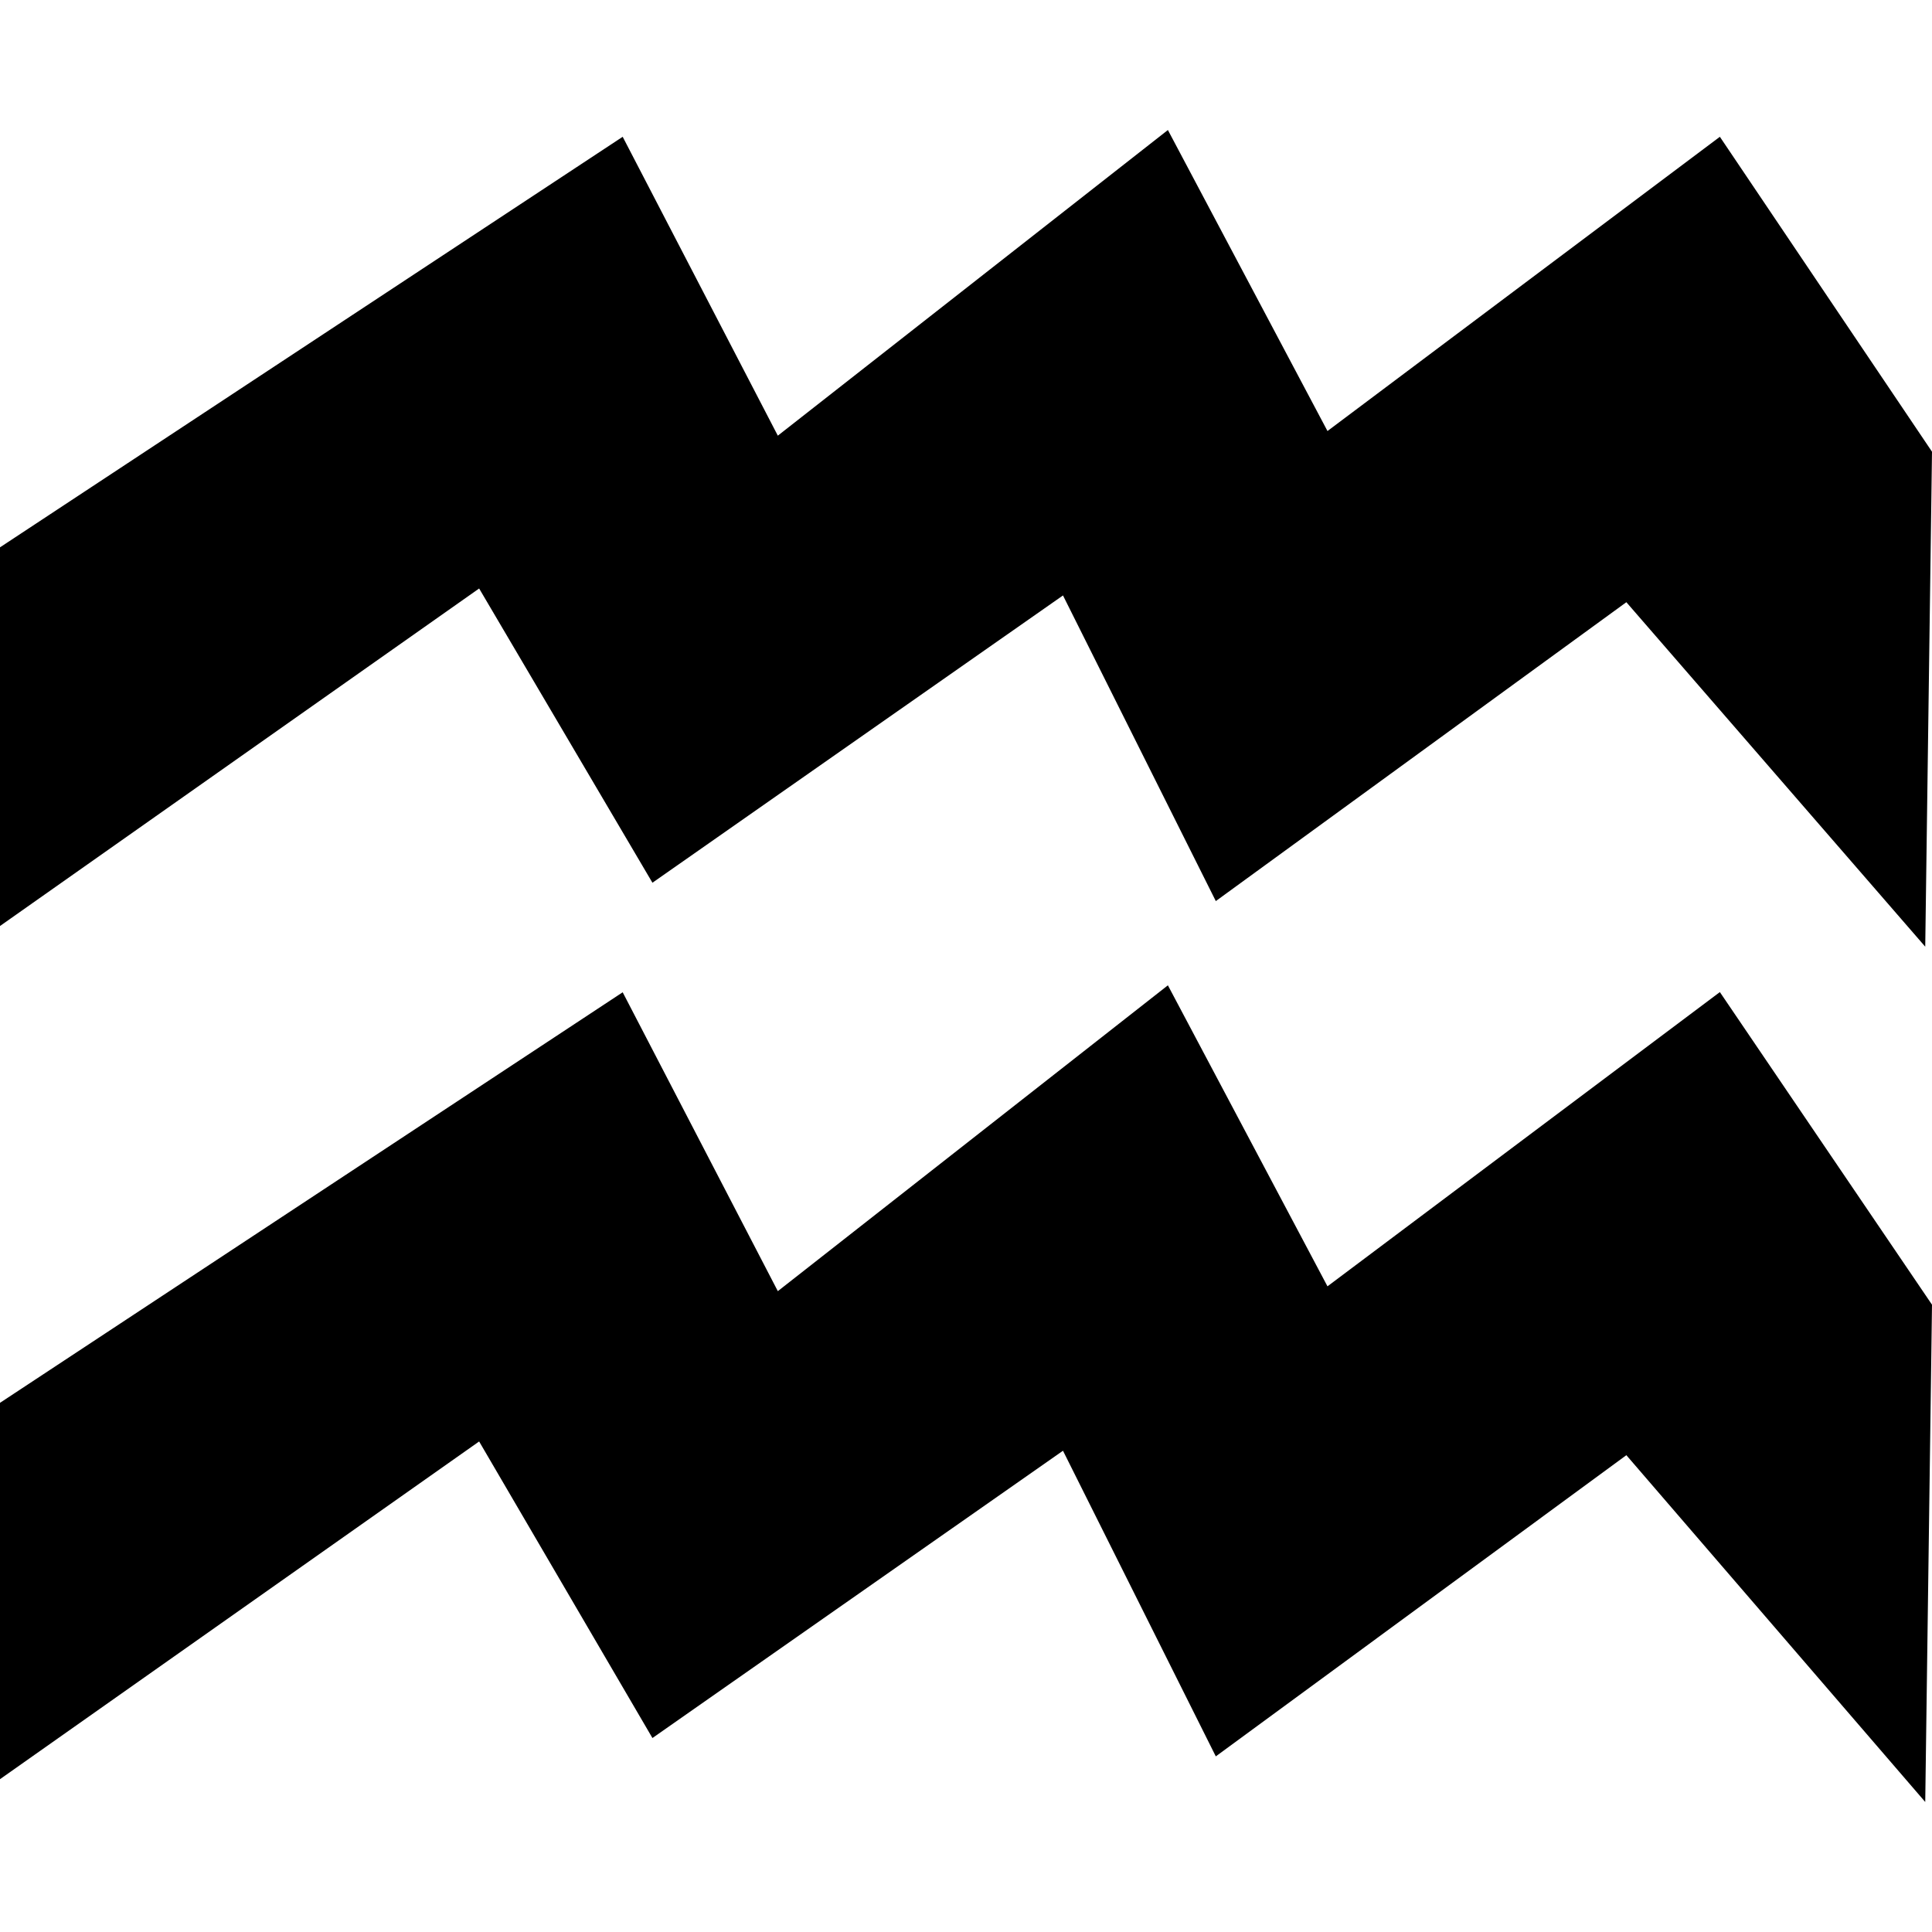 <?xml version="1.0" encoding="utf-8"?>
<!-- Generator: Adobe Illustrator 22.0.0, SVG Export Plug-In . SVG Version: 6.00 Build 0)  -->
<svg version="1.1" id="图层_1" xmlns="http://www.w3.org/2000/svg" xmlns:xlink="http://www.w3.org/1999/xlink" x="0px" y="0px"
	 viewBox="0 0 1000 1000" style="enable-background:new 0 0 1000 1000;" xml:space="preserve">
<path d="M0,479.3v-196L322.3,70.8l80.3,154.7L604.5,67.3l82.6,155.8L890.2,70.8L1000,233.8L996.5,490L841.8,311.7L629.3,466.4
	l-79.1-158.2L337.7,456.9l-89.7-152.3L0,479.3z M0,920.9V726.1l322.3-212.5l80.3,154.7L604.5,510l82.6,155.8l203.1-152.3L1000,675.3
	l-3.5,257.4L841.8,753.2L629.3,909.1l-79.1-158.2L337.7,899.6l-89.7-153.5L0,920.9z"/>
</svg>
